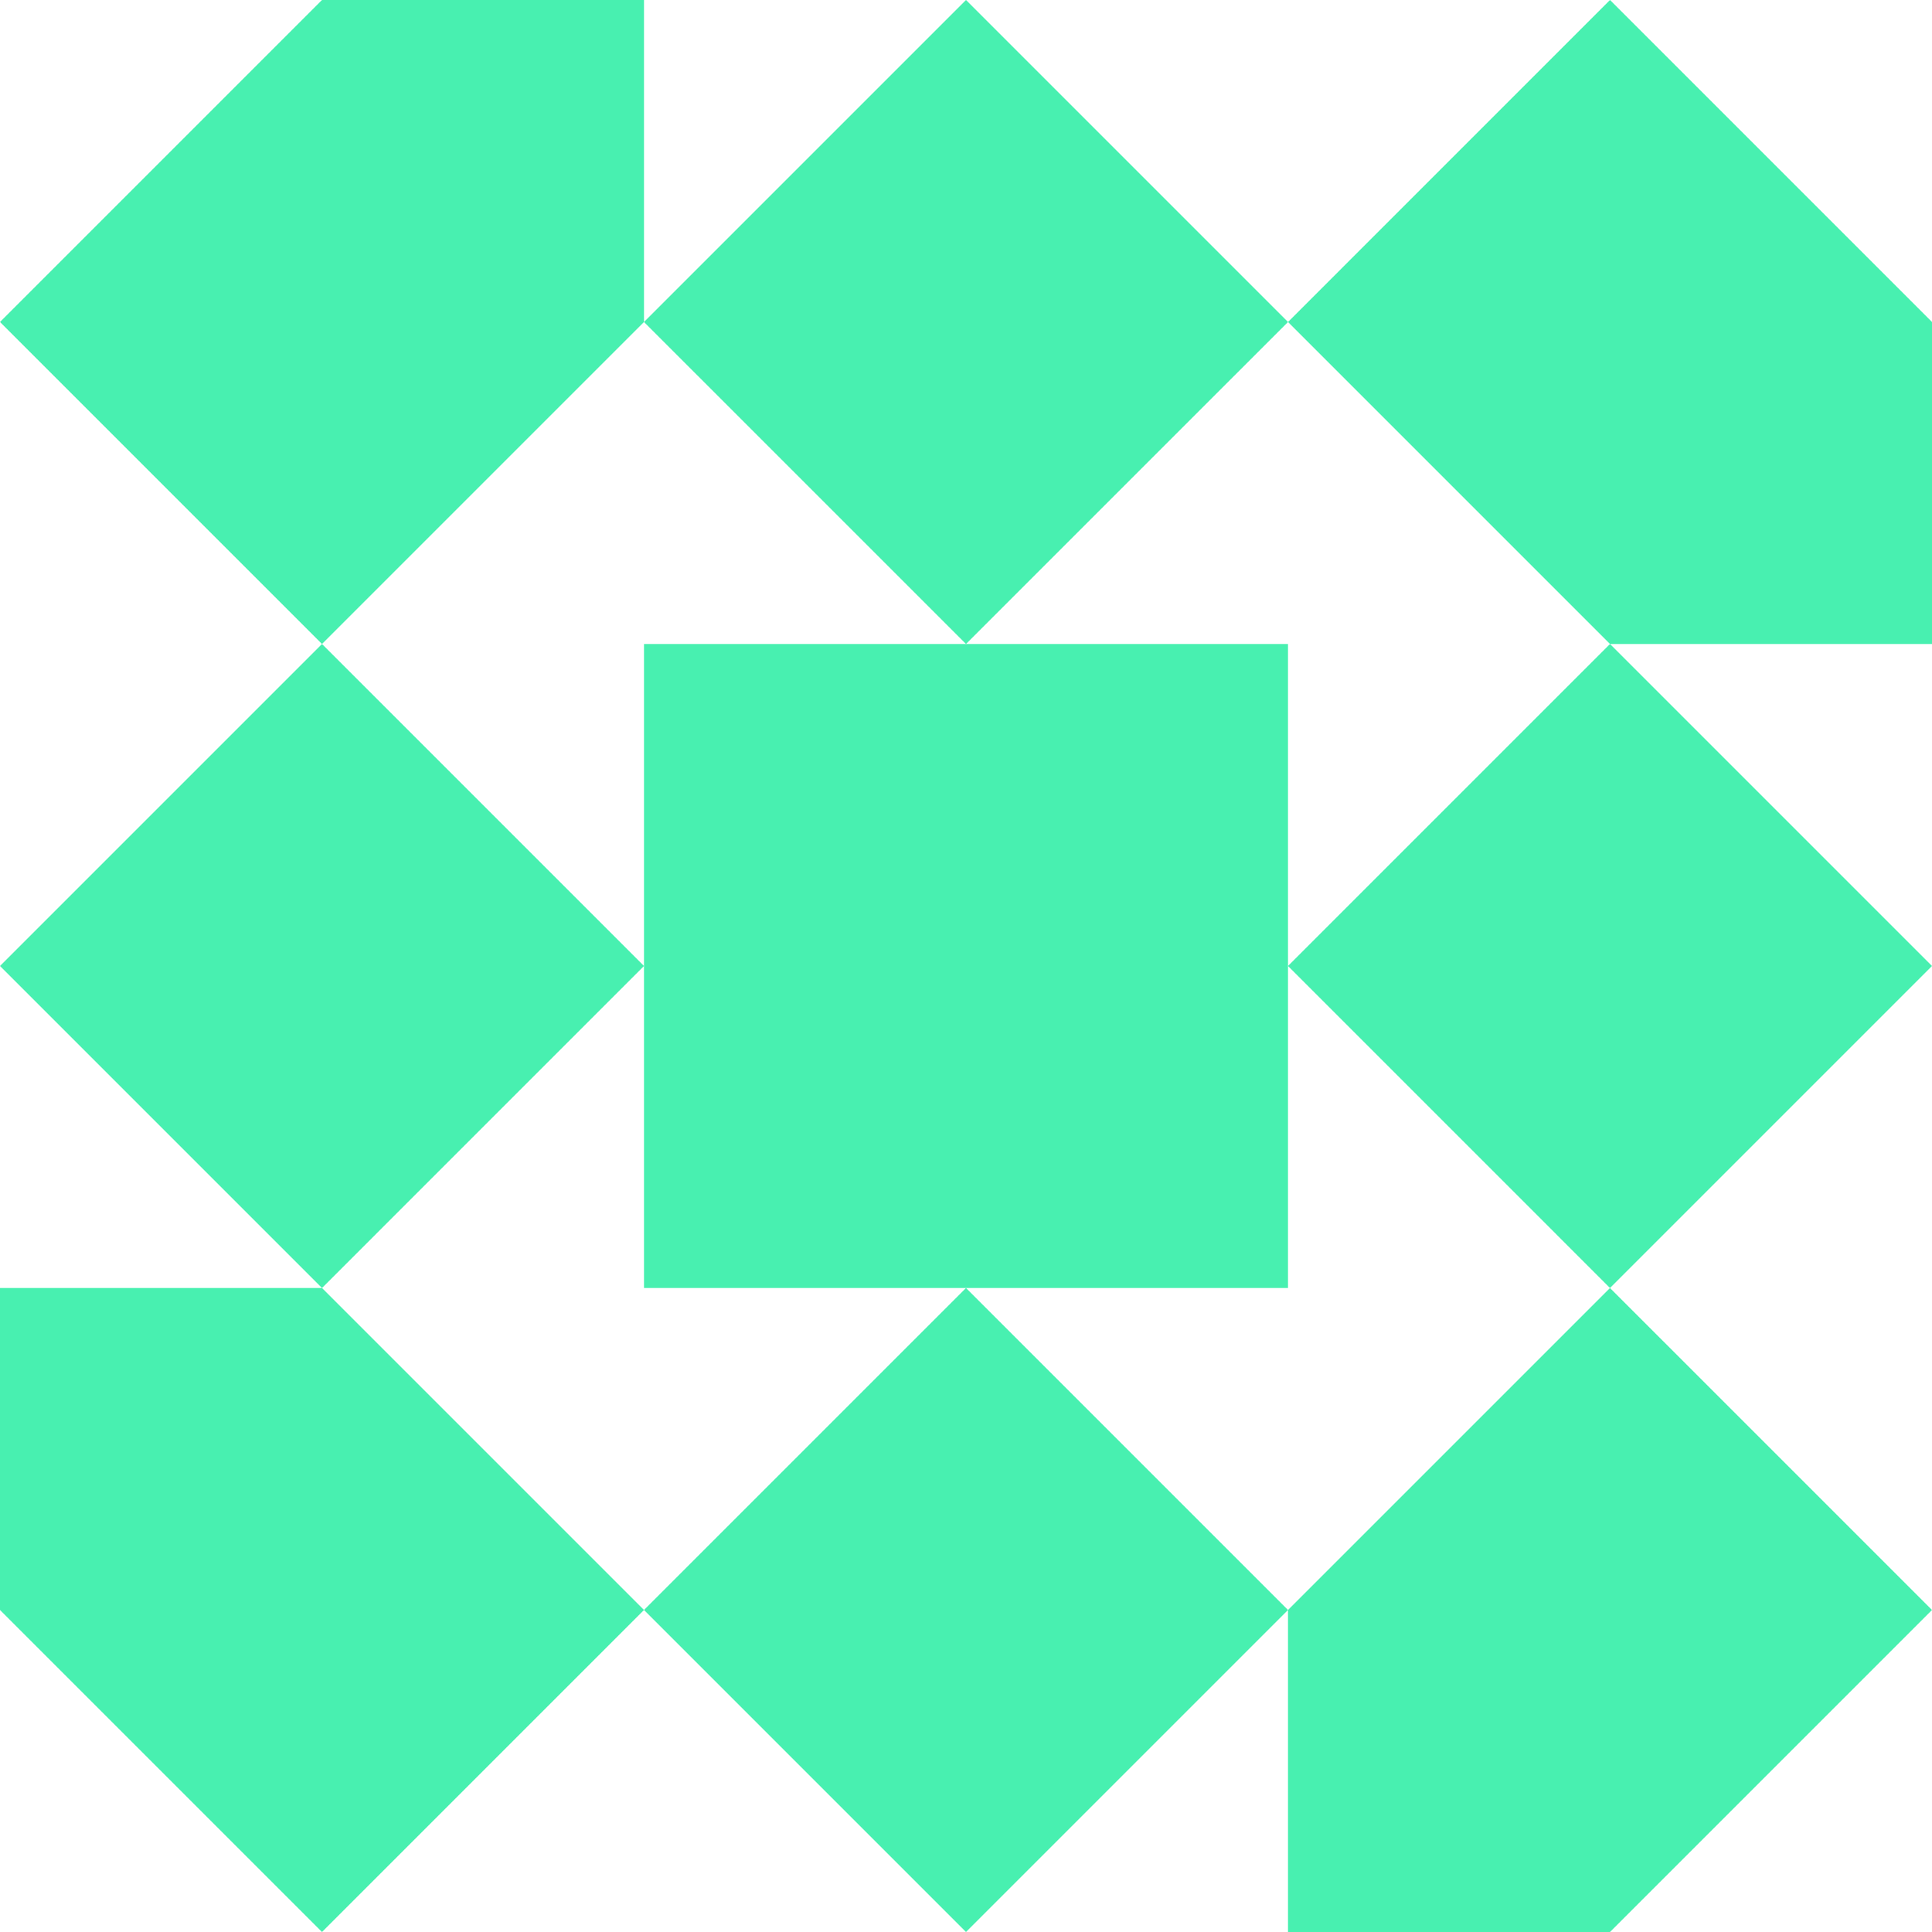 <?xml version="1.0" standalone="no"?>
<!DOCTYPE svg PUBLIC
   "-//W3C//DTD SVG 1.1/EN"
   "http://www.w3.org/Graphics/SVG/1.1/DTD/svg11.dtd">

<svg width="360" height="360" version="1.1"
     xmlns="http://www.w3.org/2000/svg">
  <title>a boring SVG shape</title>
  <desc>
    Lua generator commit: 2472d776
    Generated from hex: 4fad1112 3e66b6a2
    1 1 shape=1 turn=0 invert=0
    0 0 shape=3 turn=1 invert=0
    2 0 shape=3 turn=2 invert=0
    2 2 shape=3 turn=3 invert=0
    0 2 shape=3 turn=4 invert=0
    1 0 shape=5 turn=2 invert=0
    2 1 shape=5 turn=3 invert=0
    1 2 shape=5 turn=4 invert=0
    0 1 shape=5 turn=5 invert=0
  </desc>
  <path d="M 120 120 L 240 120 L 240 240 L 120 240 Z" fill="#48f0b0" />
  <path d="M 120 0 L 120 60 L 60 120 L 0 60 L 60 0 Z" fill="#48f0b0" />
  <path d="M 360 120 L 300 120 L 240 60 L 300 0 L 360 60 Z" fill="#48f0b0" />
  <path d="M 240 360 L 240 300 L 300 240 L 360 300 L 300 360 Z" fill="#48f0b0" />
  <path d="M 0 240 L 60 240 L 120 300 L 60 360 L 0 300 Z" fill="#48f0b0" />
  <path d="M 180 120 L 120 60 L 180 0 L 240 60 Z" fill="#48f0b0" />
  <path d="M 240 180 L 300 120 L 360 180 L 300 240 Z" fill="#48f0b0" />
  <path d="M 180 240 L 240 300 L 180 360 L 120 300 Z" fill="#48f0b0" />
  <path d="M 120 180 L 60 240 L 0 180 L 60 120 Z" fill="#48f0b0" />
</svg>
